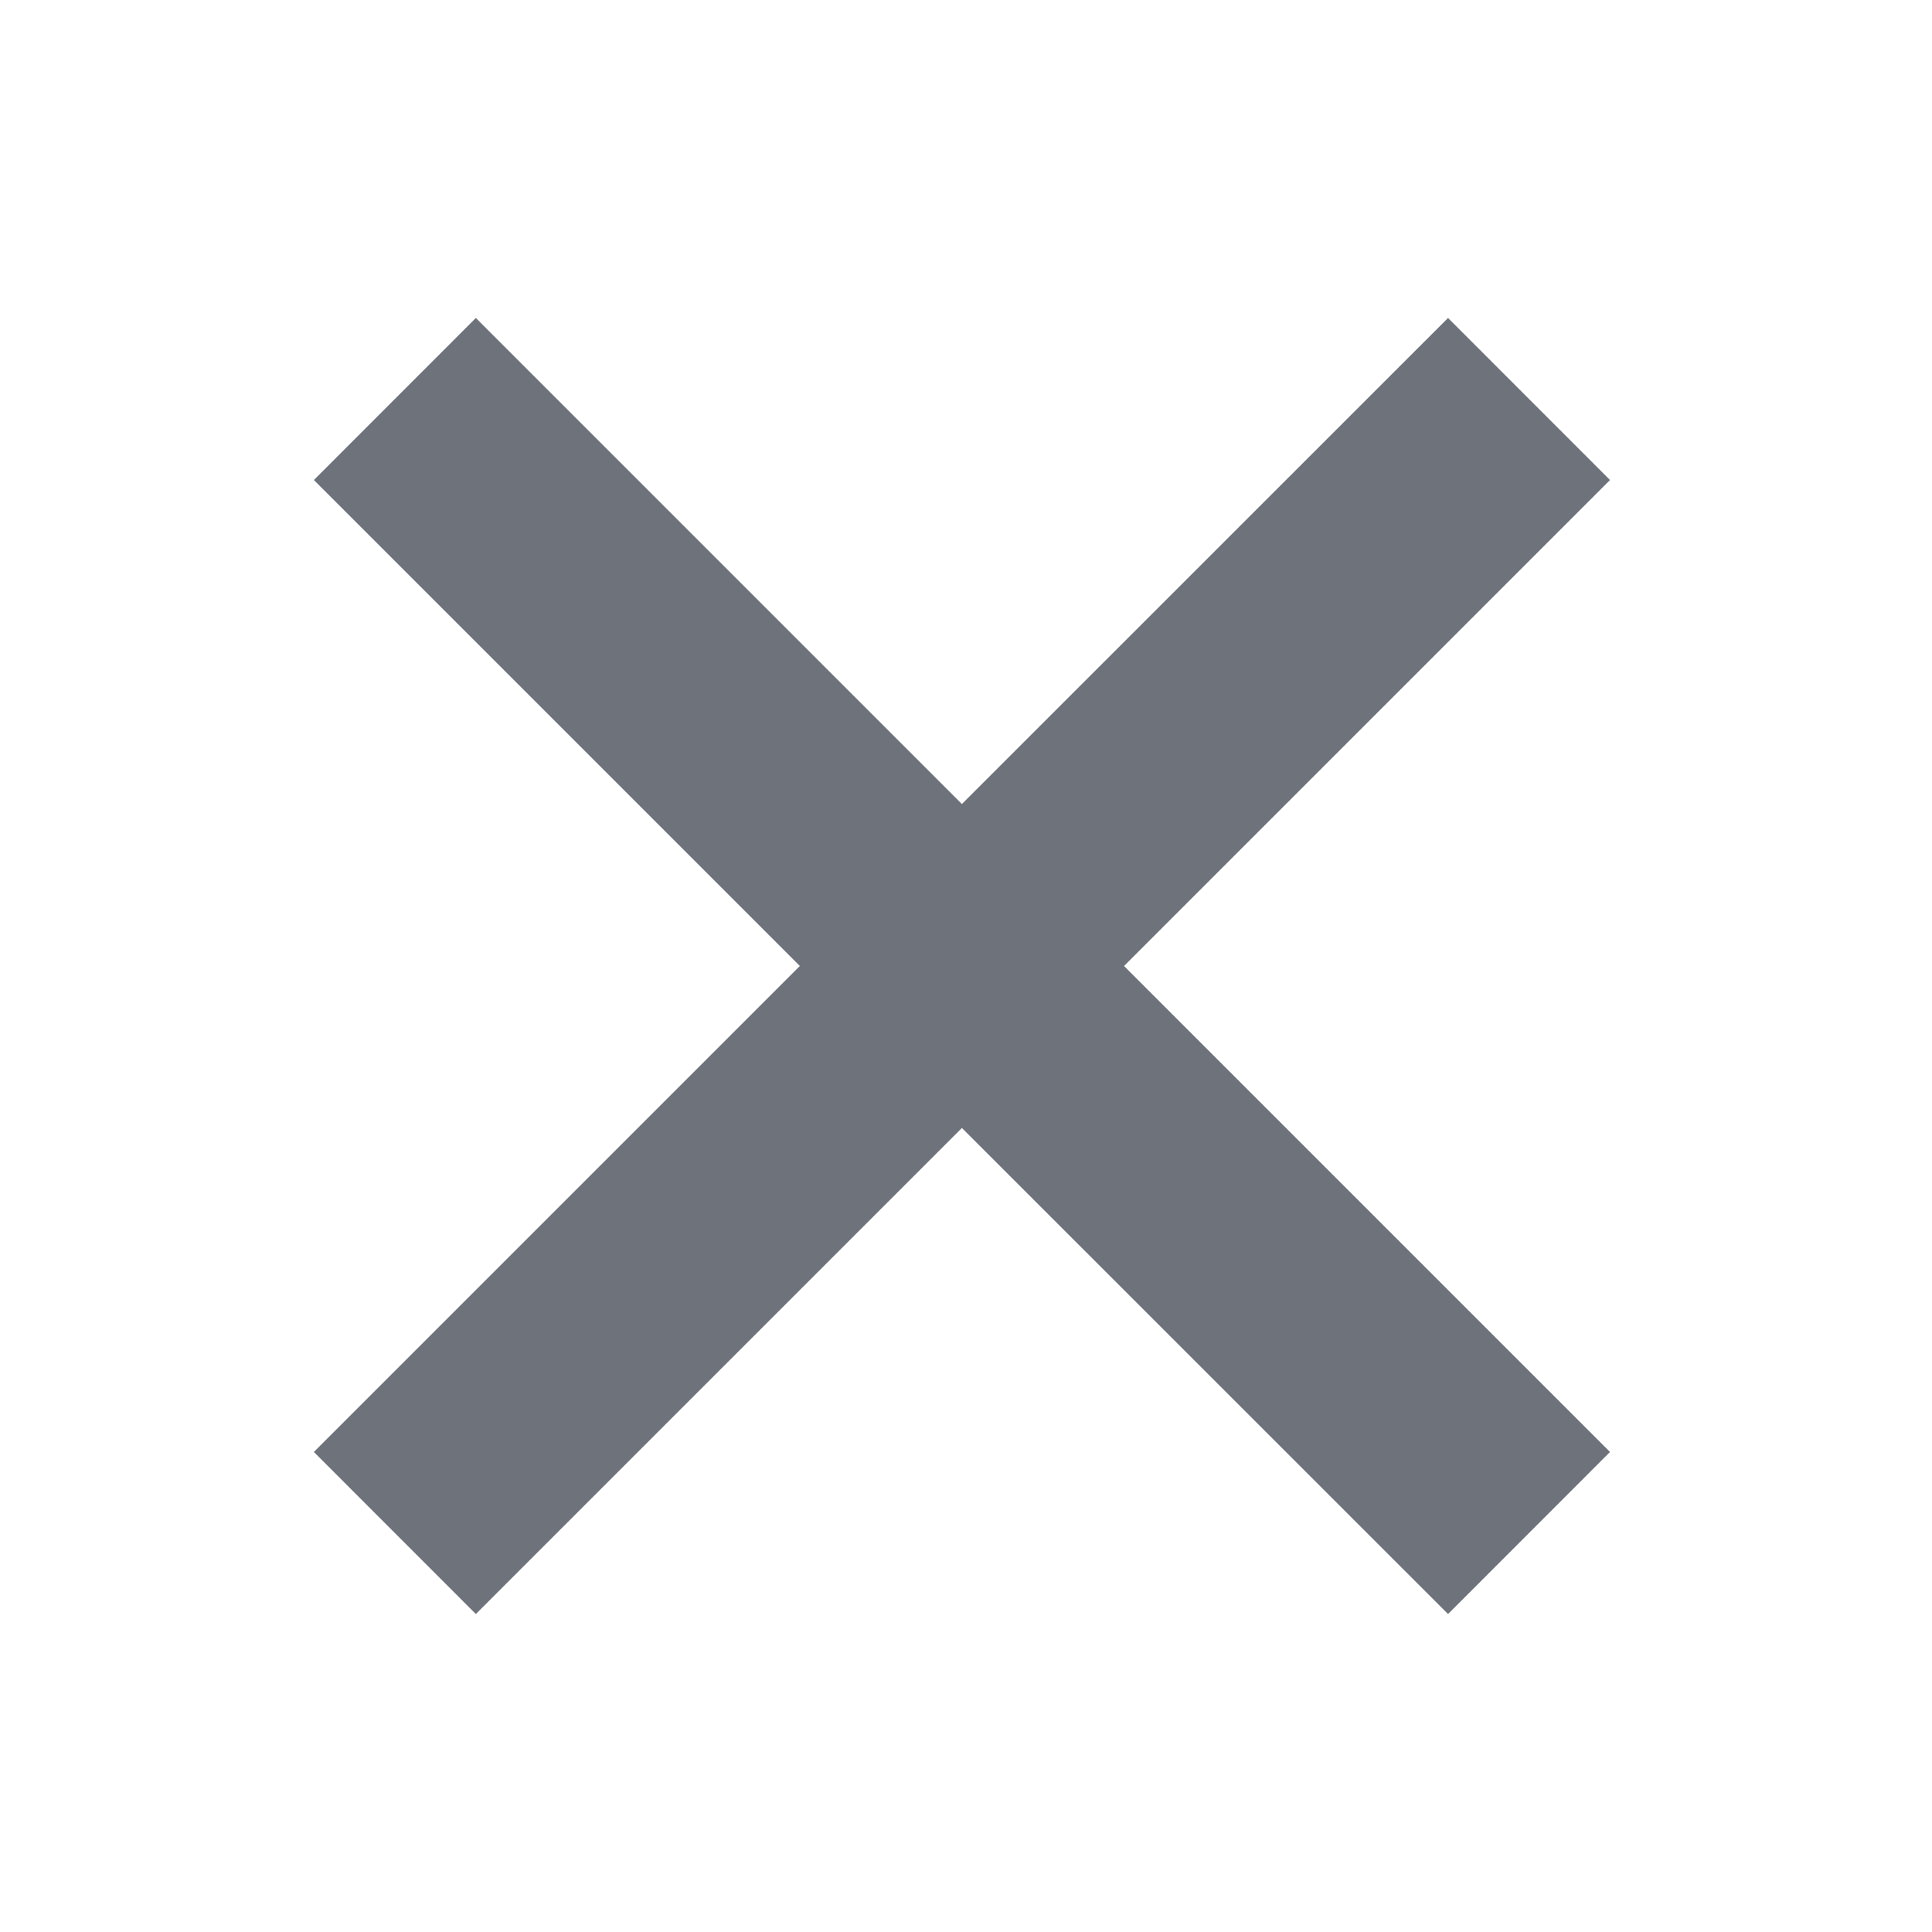 <svg width="24" height="24" viewBox="0 0 24 24" fill="none" xmlns="http://www.w3.org/2000/svg">
<path d="M17.988 3.95L11.949 9.988L5.911 3.95L3.899 5.963L9.936 12L3.899 18.037L5.911 20.05L11.949 14.012L17.988 20.05L20 18.037L13.963 12L20 5.963L17.988 3.95Z" fill="#6D727B"/>
</svg>
